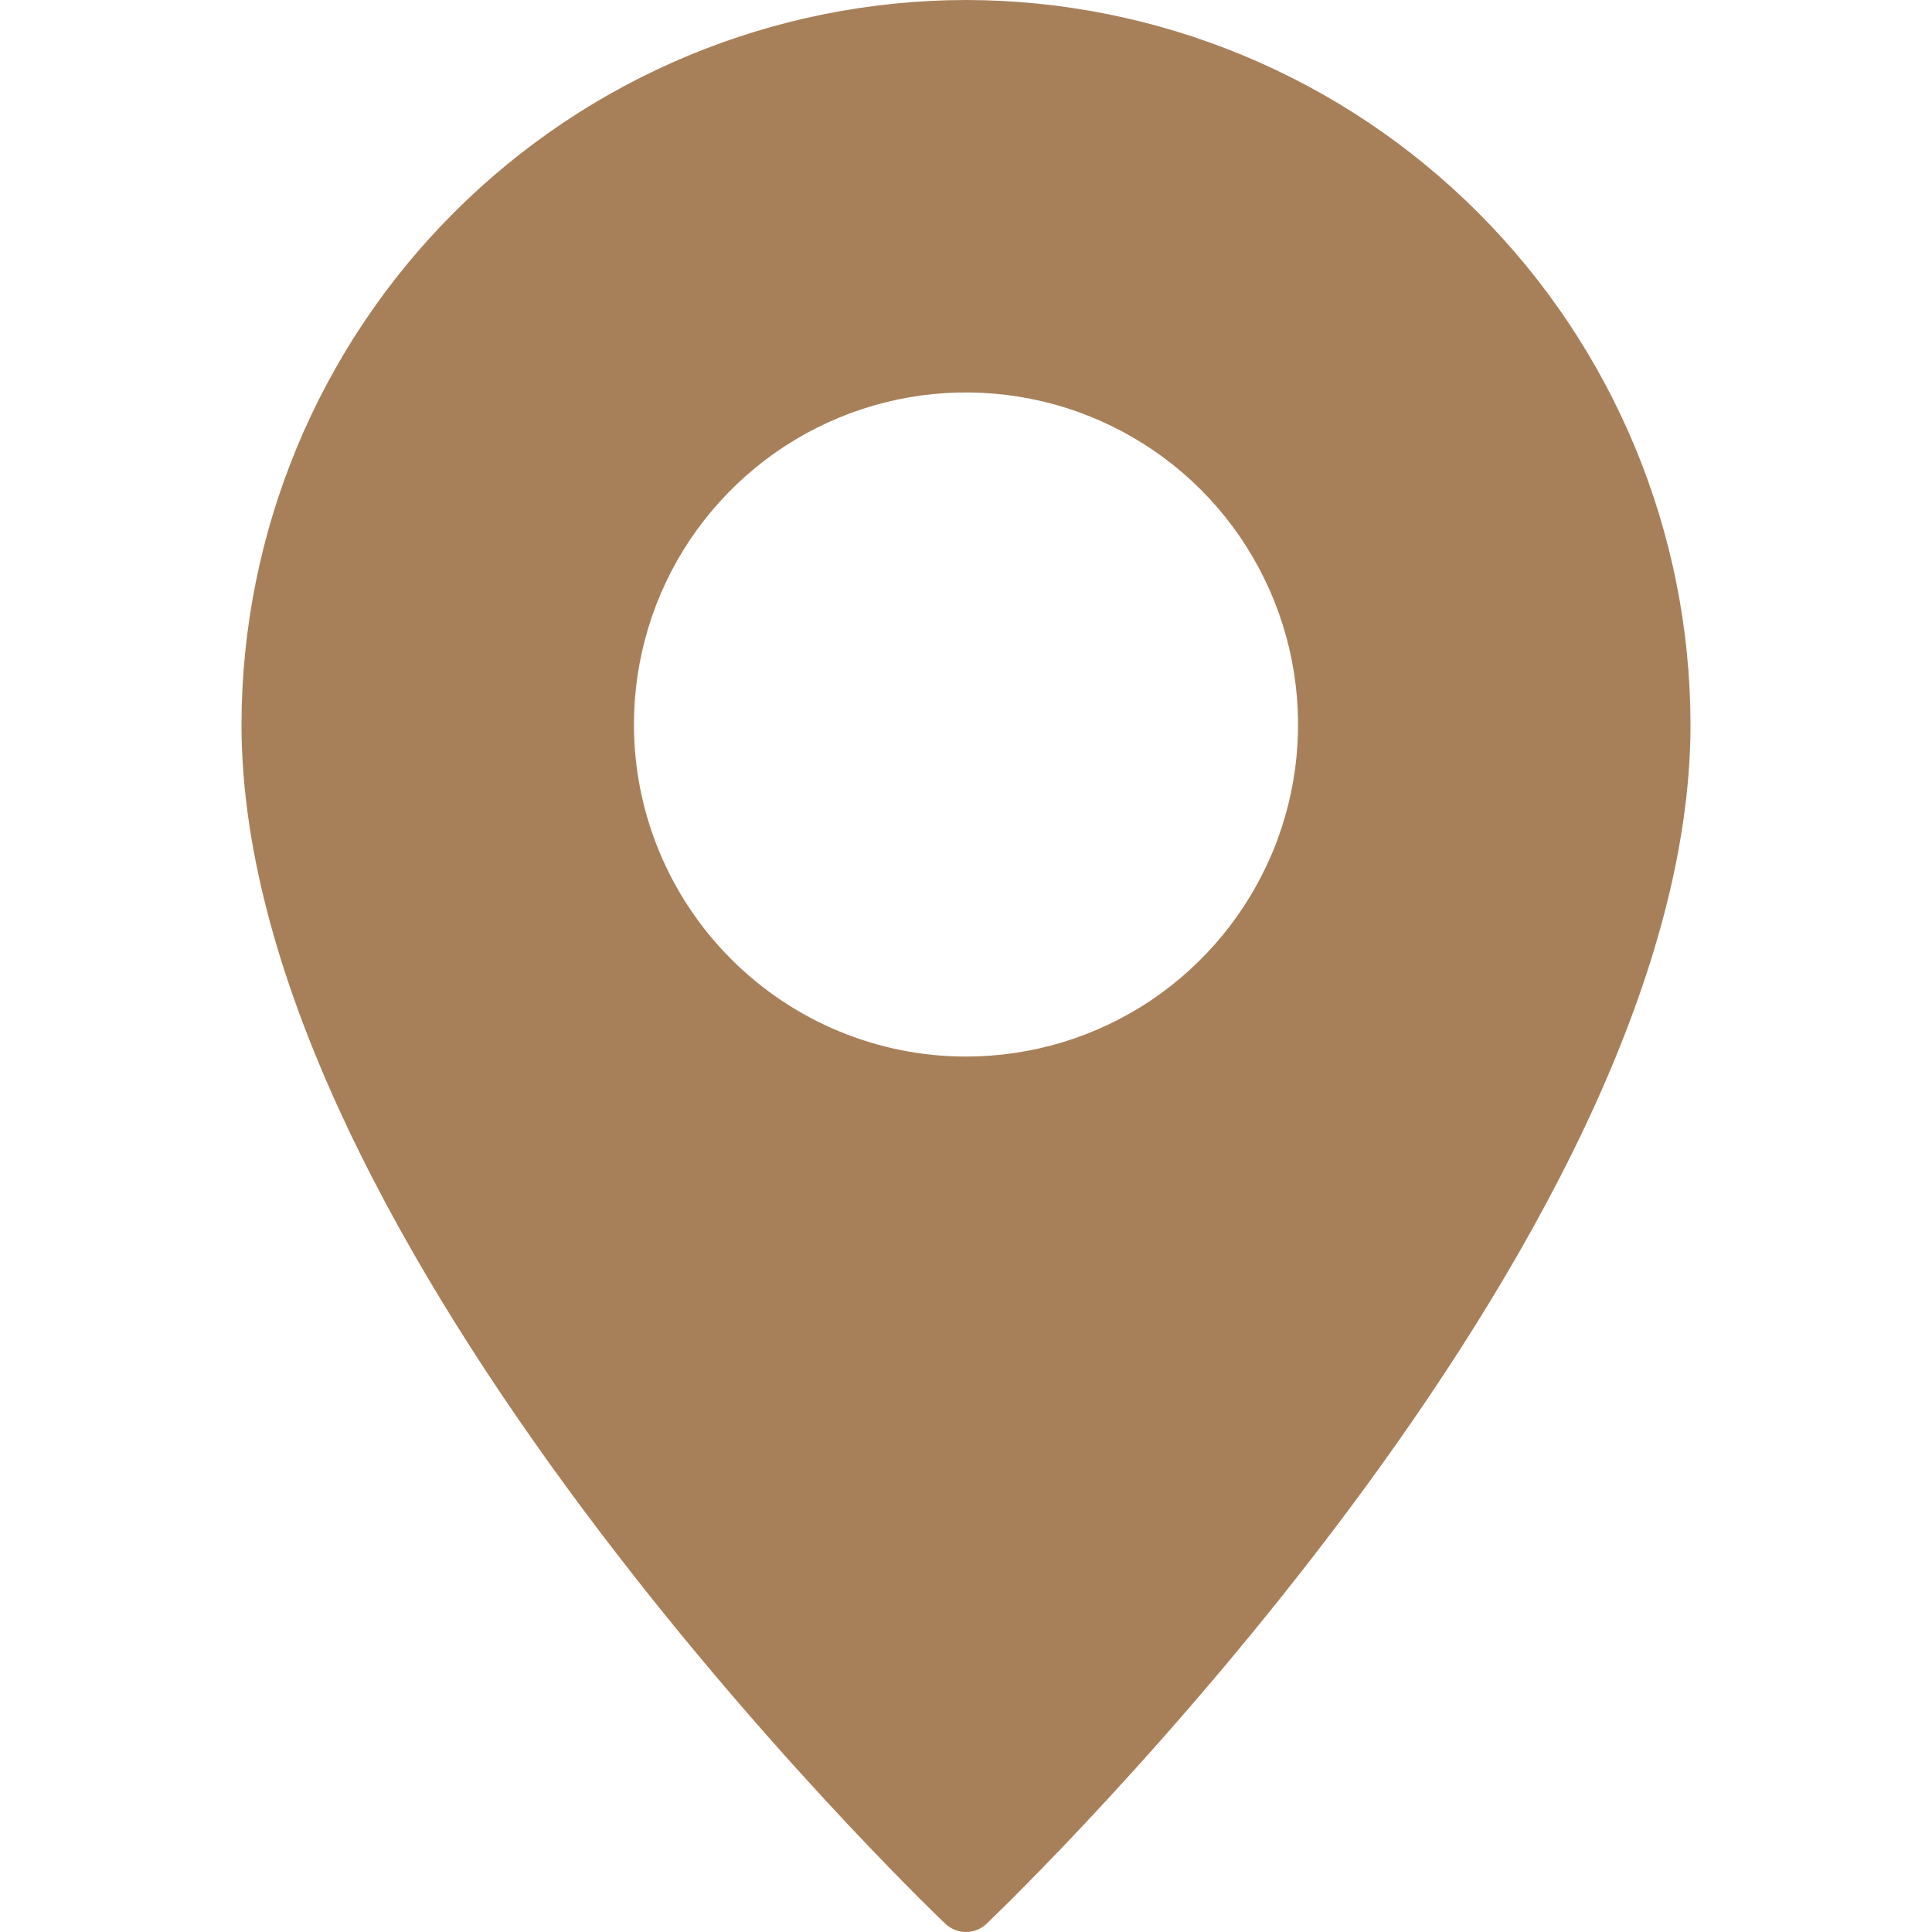 <svg width="16" height="16" viewBox="0 0 16 16" fill="none" xmlns="http://www.w3.org/2000/svg">
<g clip-path="url(#clip0_274_1903)">
<path d="M8 0C9.591 0.002 11.116 0.635 12.24 1.76C13.365 2.884 13.998 4.409 14 6C14 10.307 8.41 15.703 8.172 15.93C8.126 15.975 8.064 16 8 16C7.936 16 7.874 15.975 7.827 15.93C7.59 15.703 2 10.307 2 6C2.002 4.409 2.635 2.884 3.76 1.76C4.884 0.635 6.409 0.002 8 0ZM8 8.75C8.544 8.75 9.076 8.589 9.528 8.287C9.98 7.984 10.332 7.555 10.541 7.052C10.749 6.55 10.803 5.997 10.697 5.463C10.591 4.93 10.329 4.44 9.945 4.055C9.56 3.671 9.07 3.409 8.537 3.303C8.003 3.197 7.45 3.251 6.948 3.459C6.445 3.667 6.016 4.02 5.713 4.472C5.411 4.924 5.25 5.456 5.25 6C5.25 6.729 5.54 7.428 6.056 7.944C6.572 8.46 7.271 8.75 8 8.75Z" fill="#A7805A"/>
</g>
<defs>
<clipPath id="clip0_274_1903">
<rect width="16" height="16" fill="white" transform="matrix(-1 0 0 1 16 0)"/>
</clipPath>
</defs>
</svg>
